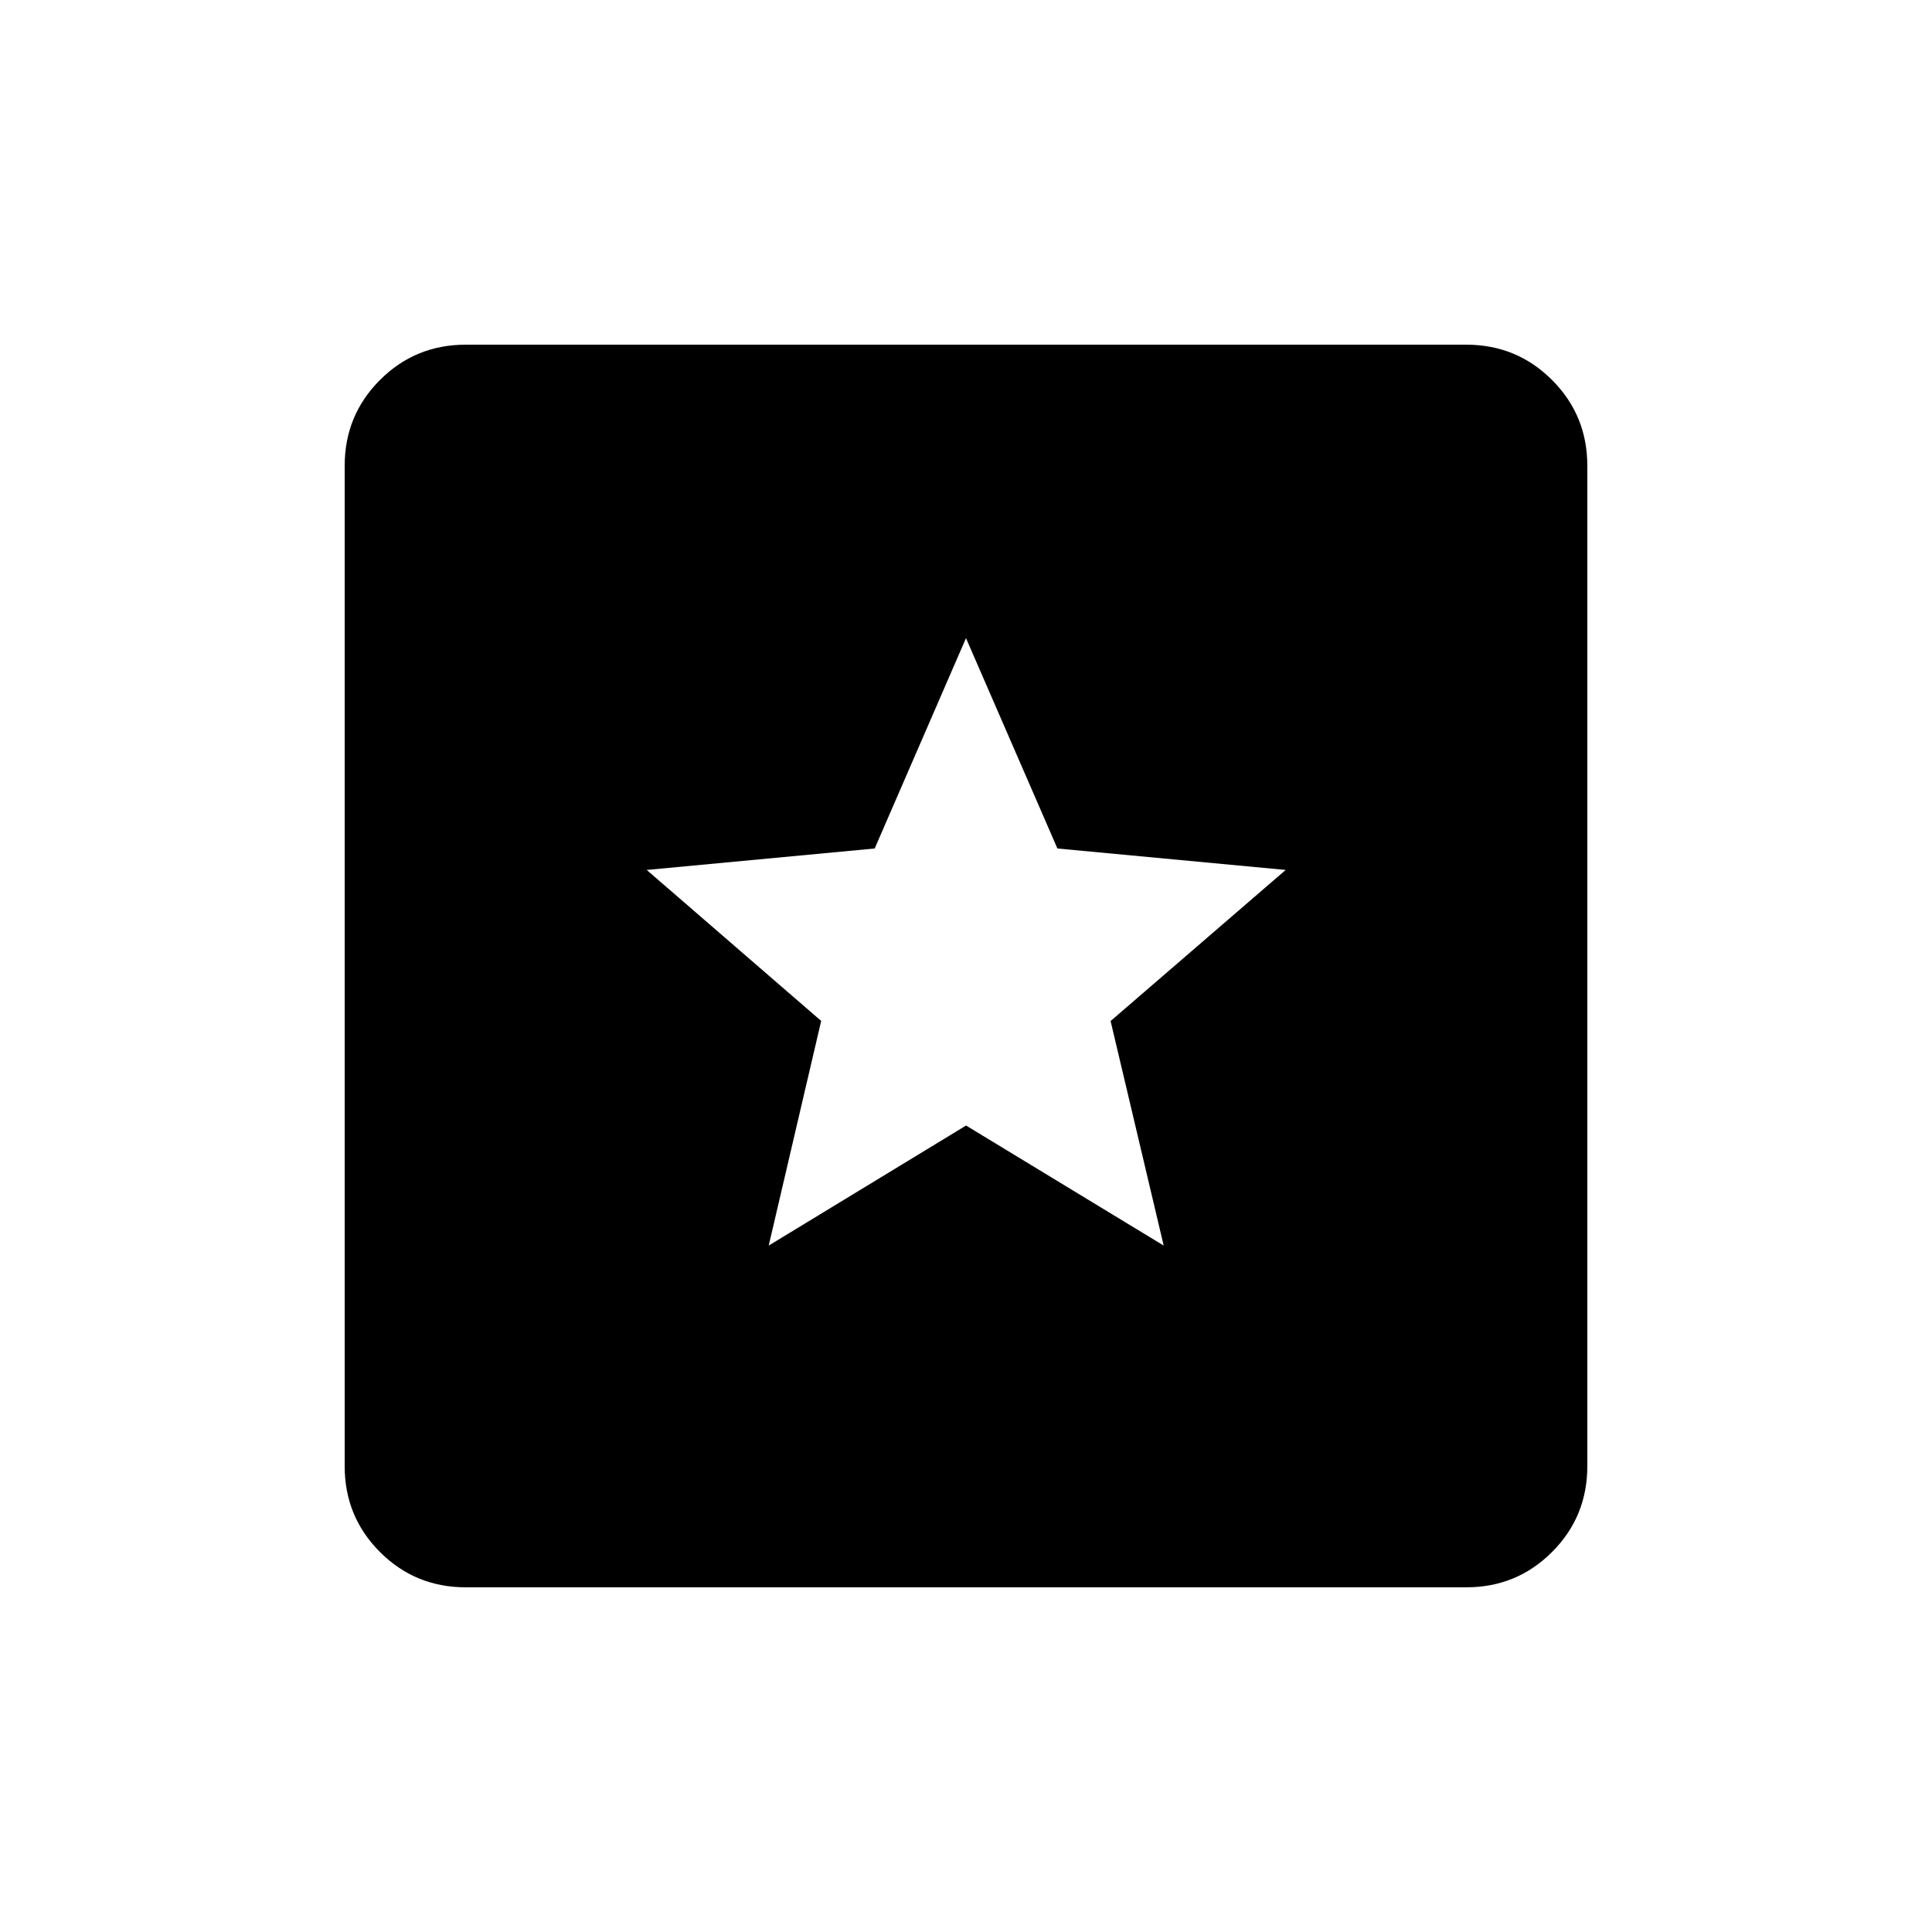 <svg xmlns="http://www.w3.org/2000/svg" height="20" viewBox="0 -960 960 960" width="20"><path d="M231.45-171.27q-25.11 0-42.64-17.54-17.54-17.53-17.54-42.64v-497.1q0-25.11 17.54-42.64 17.53-17.54 42.64-17.54h497.1q25.11 0 42.64 17.54 17.54 17.53 17.54 42.64v497.1q0 25.11-17.54 42.64-17.53 17.54-42.64 17.54h-497.1Zm150.52-169.81 98.06-59.65 98.2 59.65-26.38-111.57 87-75.08-113.43-10.66L480-642.92l-45.37 104.53-113.28 10.66 86.69 75.02-26.07 111.63Z"/></svg>